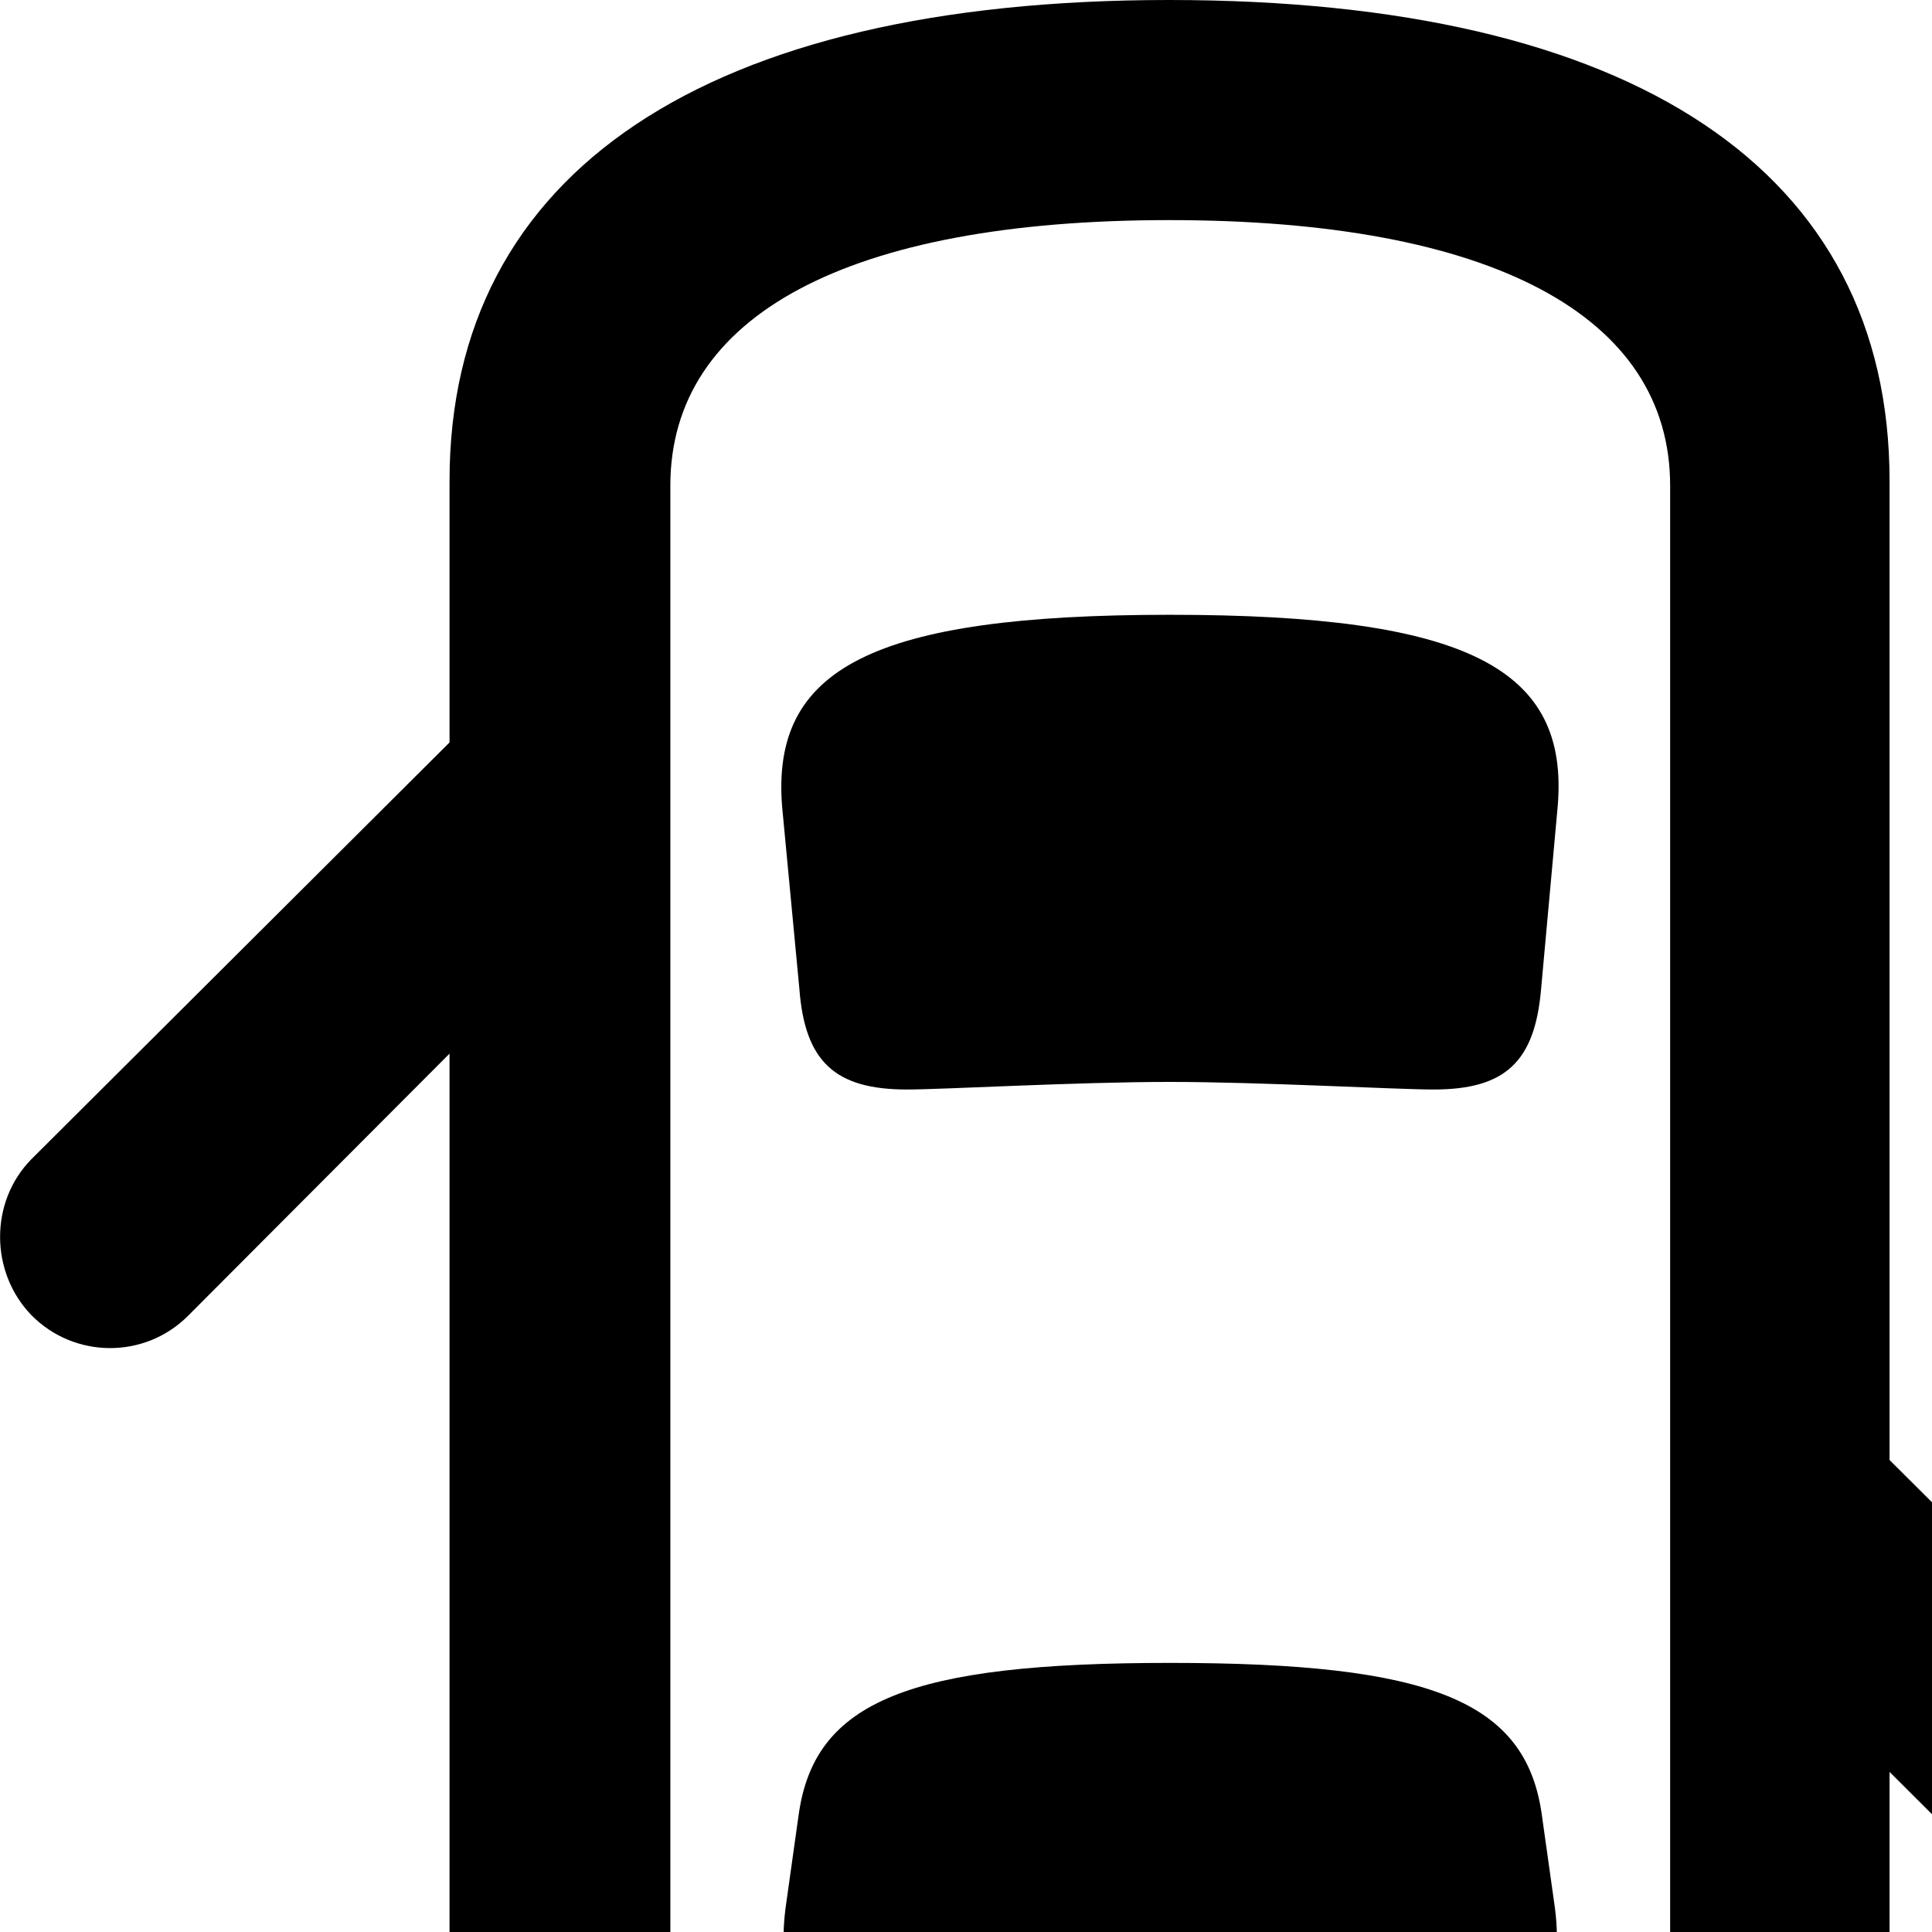 <svg xmlns="http://www.w3.org/2000/svg" viewBox="0 0 28 28" width="28" height="28">
  <path d="M16.945 36.79C24.195 36.79 27.385 34.99 27.385 30.8V25.68L31.175 29.46C31.805 30.09 32.835 30.08 33.445 29.45C34.045 28.83 34.065 27.81 33.445 27.19L27.385 21.16V6.97C27.385 2.47 23.675 -0 16.945 -0C10.235 -0 6.515 2.49 6.515 6.97V10.76L0.455 16.8C-0.155 17.42 -0.145 18.44 0.455 19.06C1.075 19.69 2.095 19.7 2.725 19.07L6.515 15.27V30.8C6.515 34.99 9.715 36.79 16.945 36.79ZM16.945 33.62C11.925 33.62 9.715 32.74 9.715 30.68V7.04C9.715 4.57 12.295 3.19 16.945 3.19C21.605 3.19 24.205 4.57 24.205 7.04V30.68C24.205 32.74 21.975 33.62 16.945 33.62ZM16.955 15.68C18.275 15.68 20.235 15.79 20.775 15.79C21.815 15.79 22.245 15.39 22.335 14.33L22.575 11.69C22.745 9.69 21.275 8.91 16.955 8.91C12.635 8.91 11.175 9.69 11.335 11.69L11.585 14.33C11.665 15.39 12.105 15.79 13.145 15.79C13.675 15.79 15.595 15.68 16.955 15.68ZM16.955 30.3C21.405 30.3 22.825 29.61 22.525 27.58L22.345 26.3C22.115 24.65 20.735 24.1 16.955 24.1C13.185 24.1 11.805 24.65 11.575 26.3L11.395 27.58C11.095 29.61 12.515 30.3 16.955 30.3Z" />
</svg>